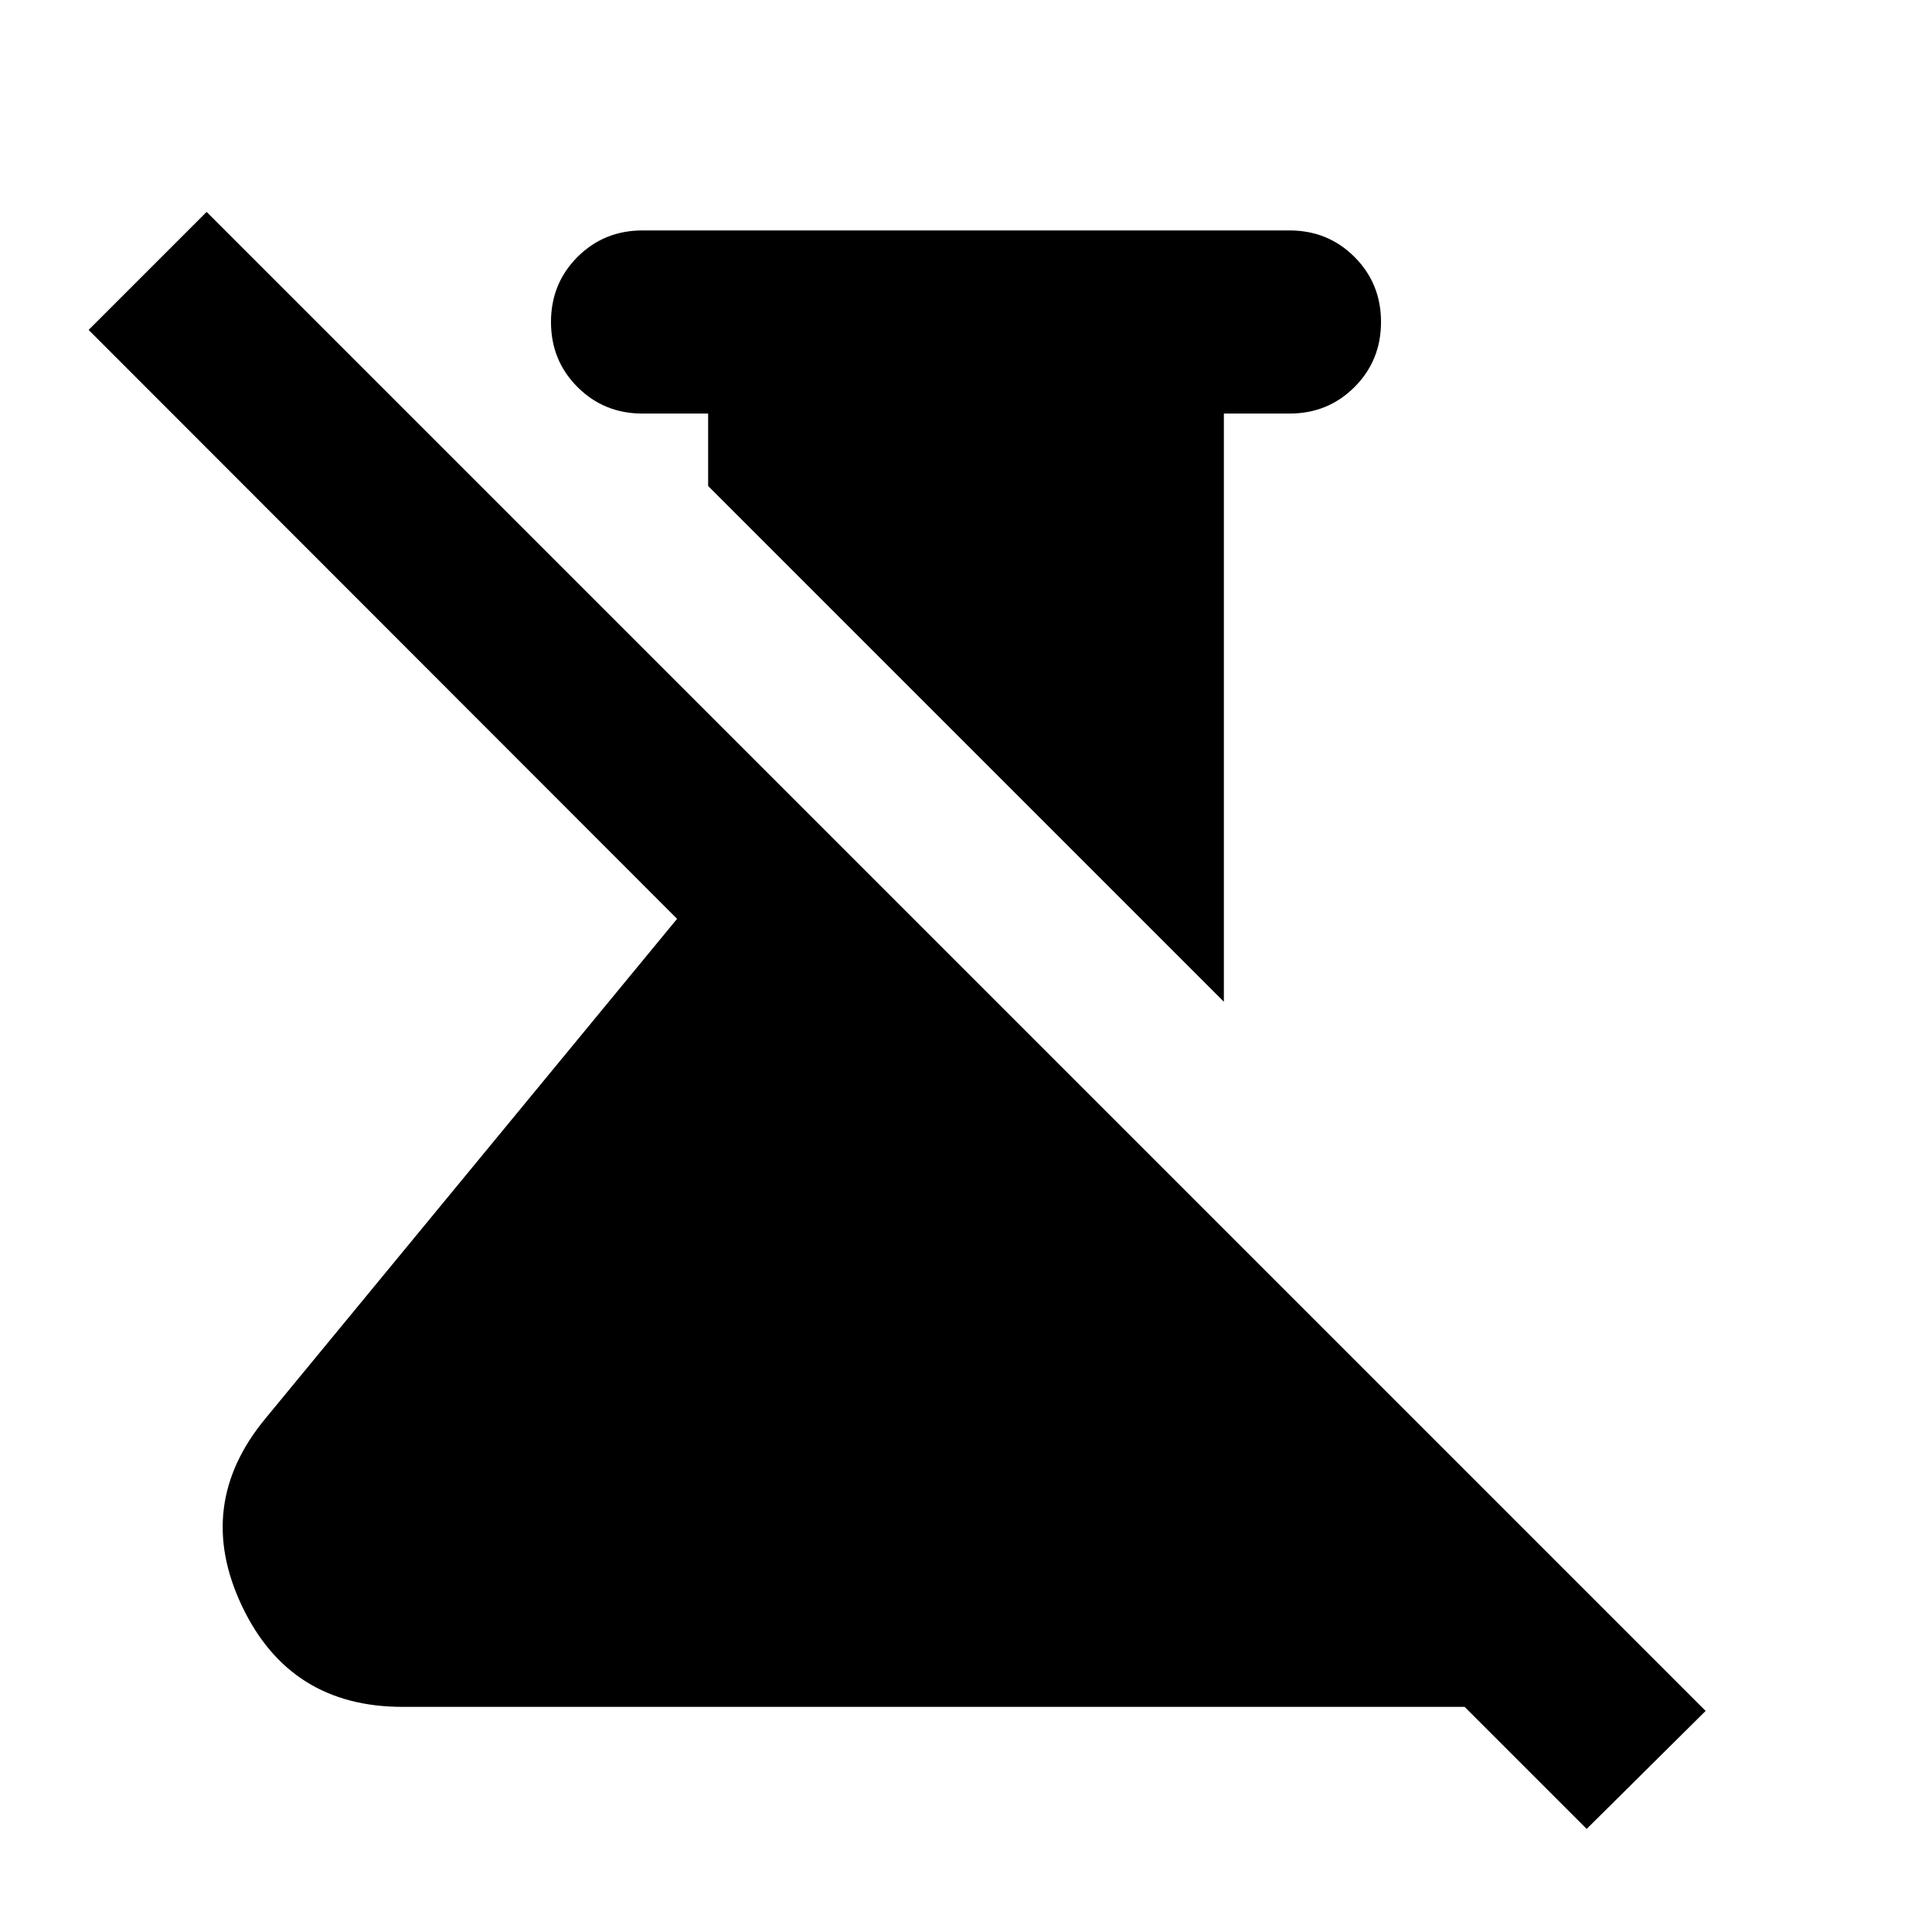 <svg xmlns="http://www.w3.org/2000/svg" height="24" viewBox="0 -960 960 960" width="24"><path d="M608.131-462.239 351.869-718.5v-36h-32.586q-19.153 0-32.327-13.174T273.782-800q0-19.152 13.174-32.326t32.327-13.174h321.434q19.153 0 32.327 13.174T686.218-800q0 19.152-13.174 32.326T640.717-754.5h-32.586v292.261ZM788.413-51.217l-60.652-60.652H200q-56.022 0-79.794-50.164-23.771-50.163 11.576-92.989l204.653-248.413-292.392-292.63 58.631-58.631 744.848 744.848-59.109 58.63Z"/></svg>